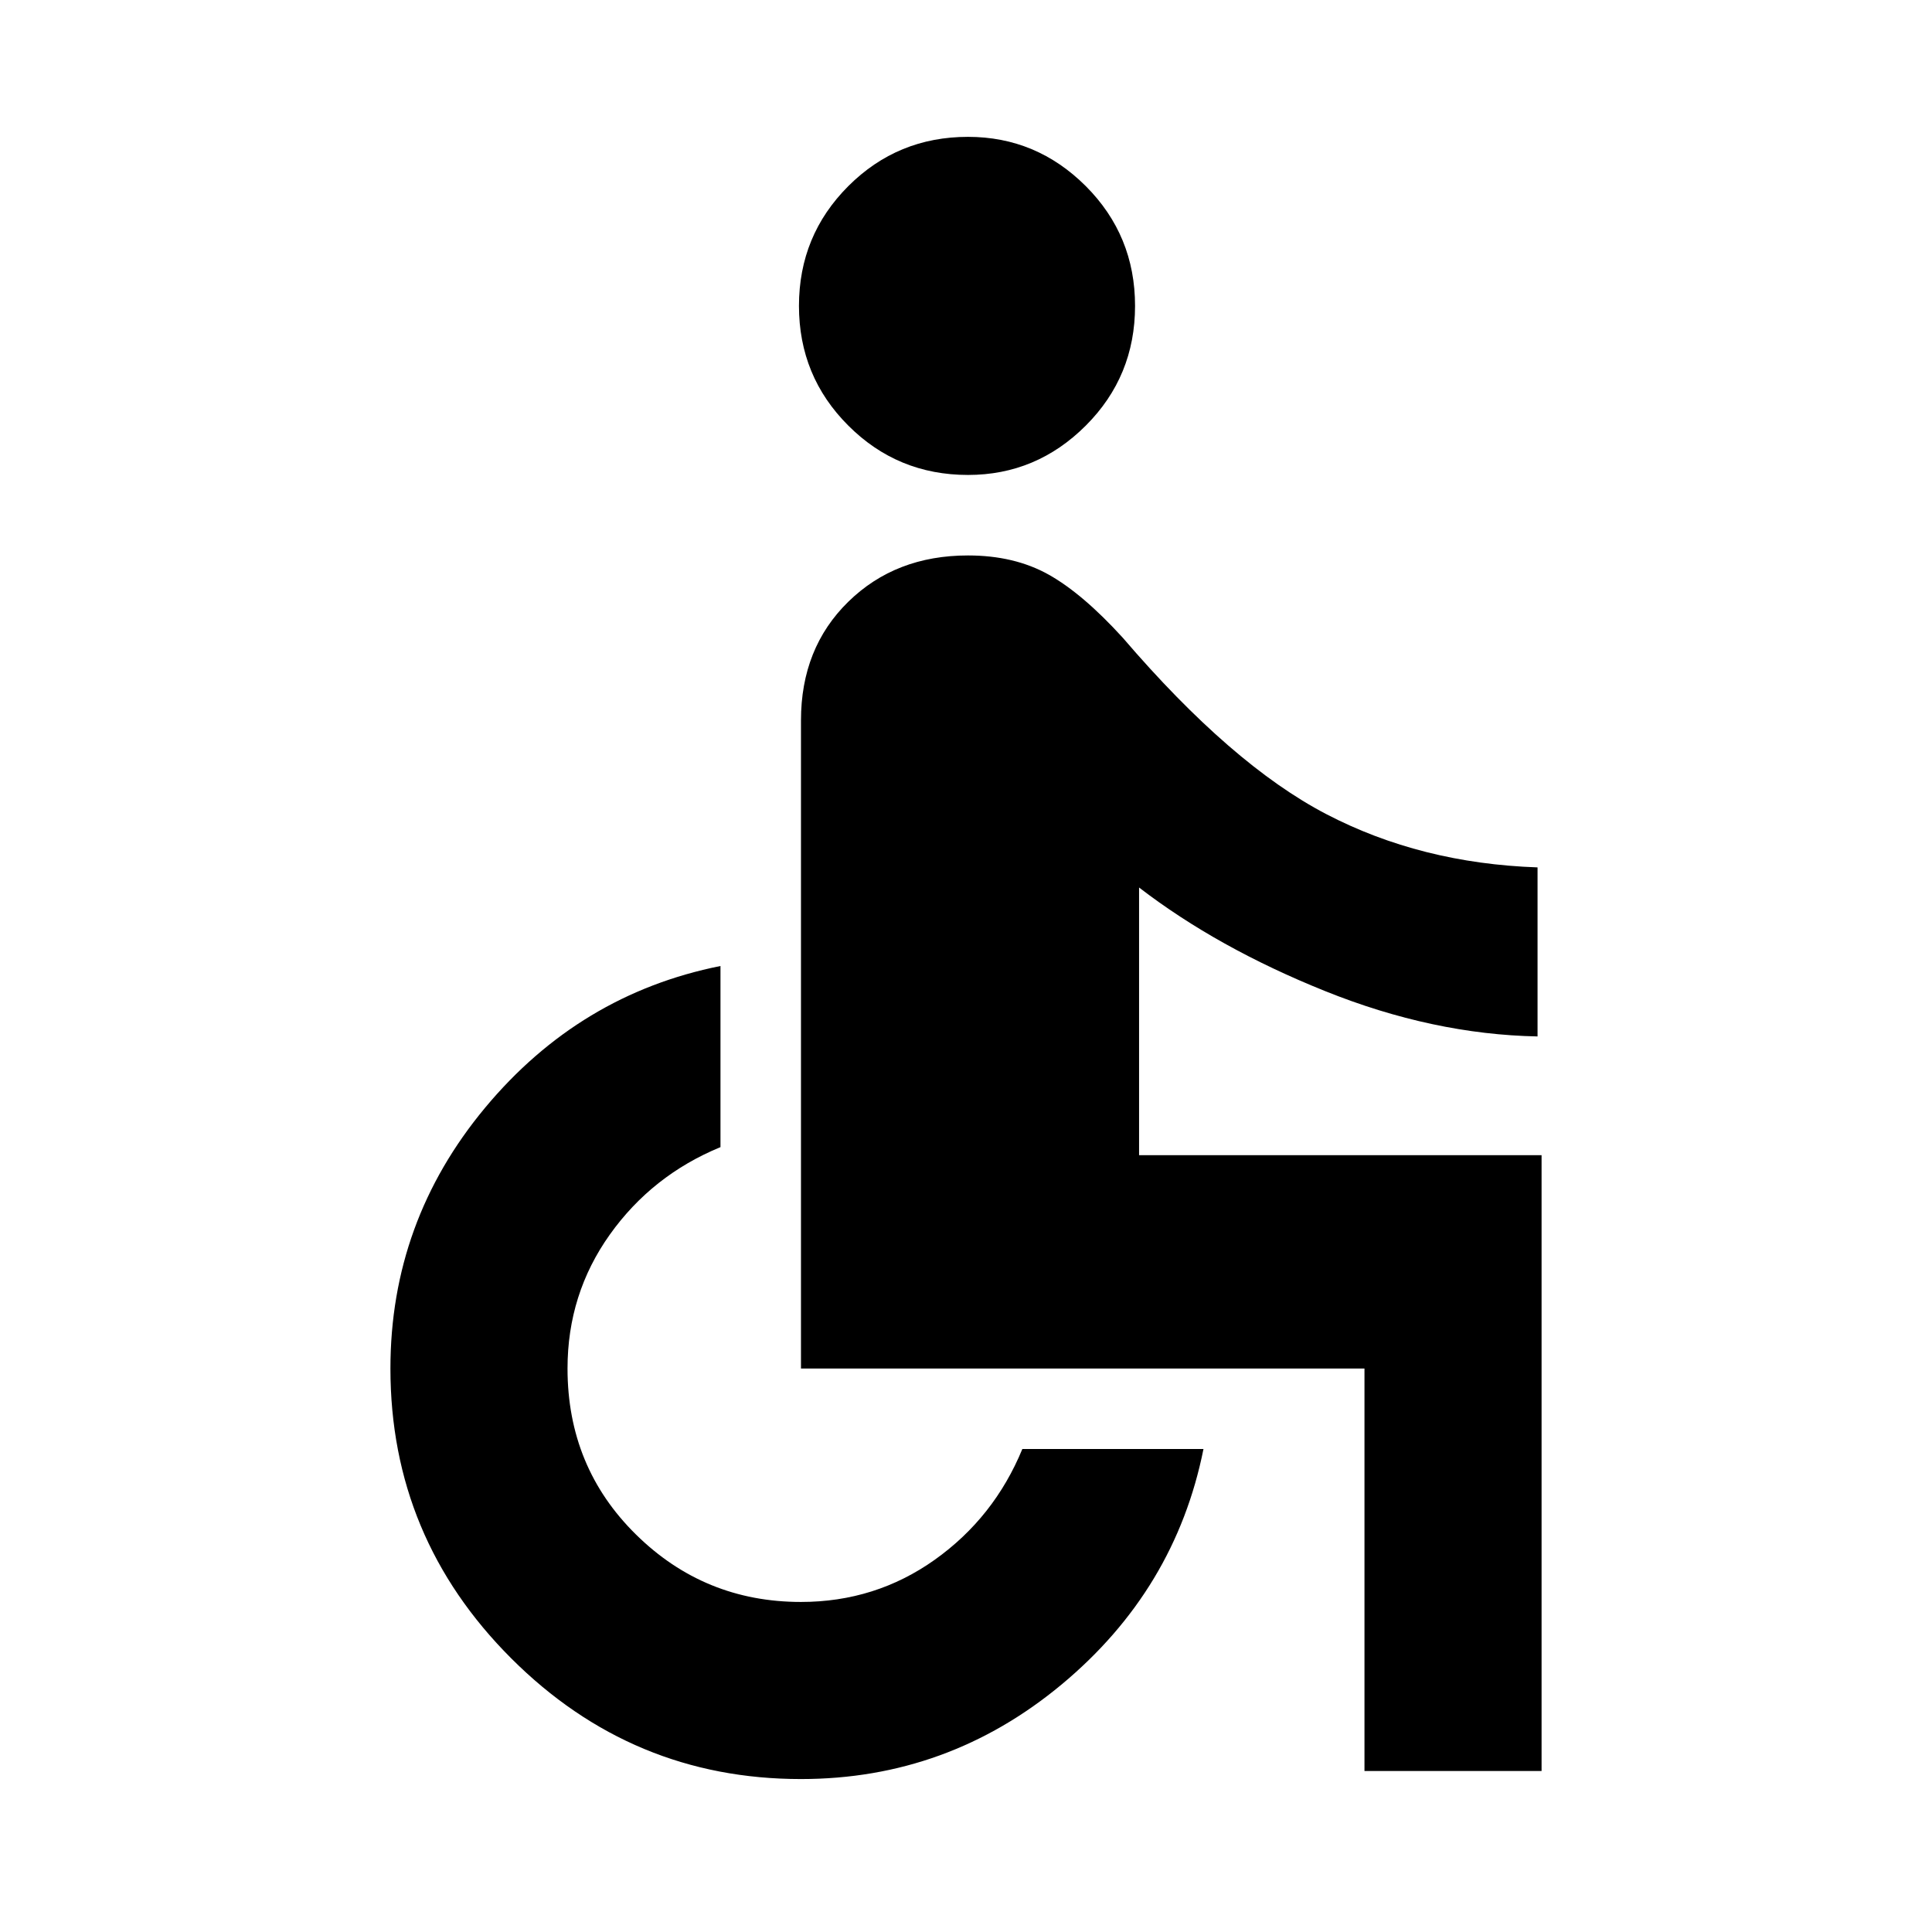<svg xmlns="http://www.w3.org/2000/svg" height="24" width="24"><path d="M12.025 5.9q-.875 0-1.487-.613-.613-.612-.613-1.487 0-.875.613-1.488.612-.612 1.487-.612.85 0 1.463.612.612.613.612 1.488t-.612 1.487q-.613.613-1.463.613ZM16.95 22v-5h-7V8.95q0-.9.588-1.475.587-.575 1.487-.575.575 0 1 .237.425.238.925.788 1.35 1.575 2.525 2.188 1.175.612 2.625.662v2.1q-1.3-.025-2.638-.563-1.337-.537-2.312-1.287v3.325h5V22Zm-7 .1q-2.1 0-3.6-1.5T4.85 17q0-1.825 1.175-3.238Q7.2 12.35 8.95 12v2.25q-.85.35-1.375 1.087-.525.738-.525 1.663 0 1.225.85 2.062.85.838 2.05.838.925 0 1.663-.525Q12.35 18.85 12.7 18h2.25q-.35 1.75-1.762 2.925Q11.775 22.1 9.95 22.1Z"/></svg>
